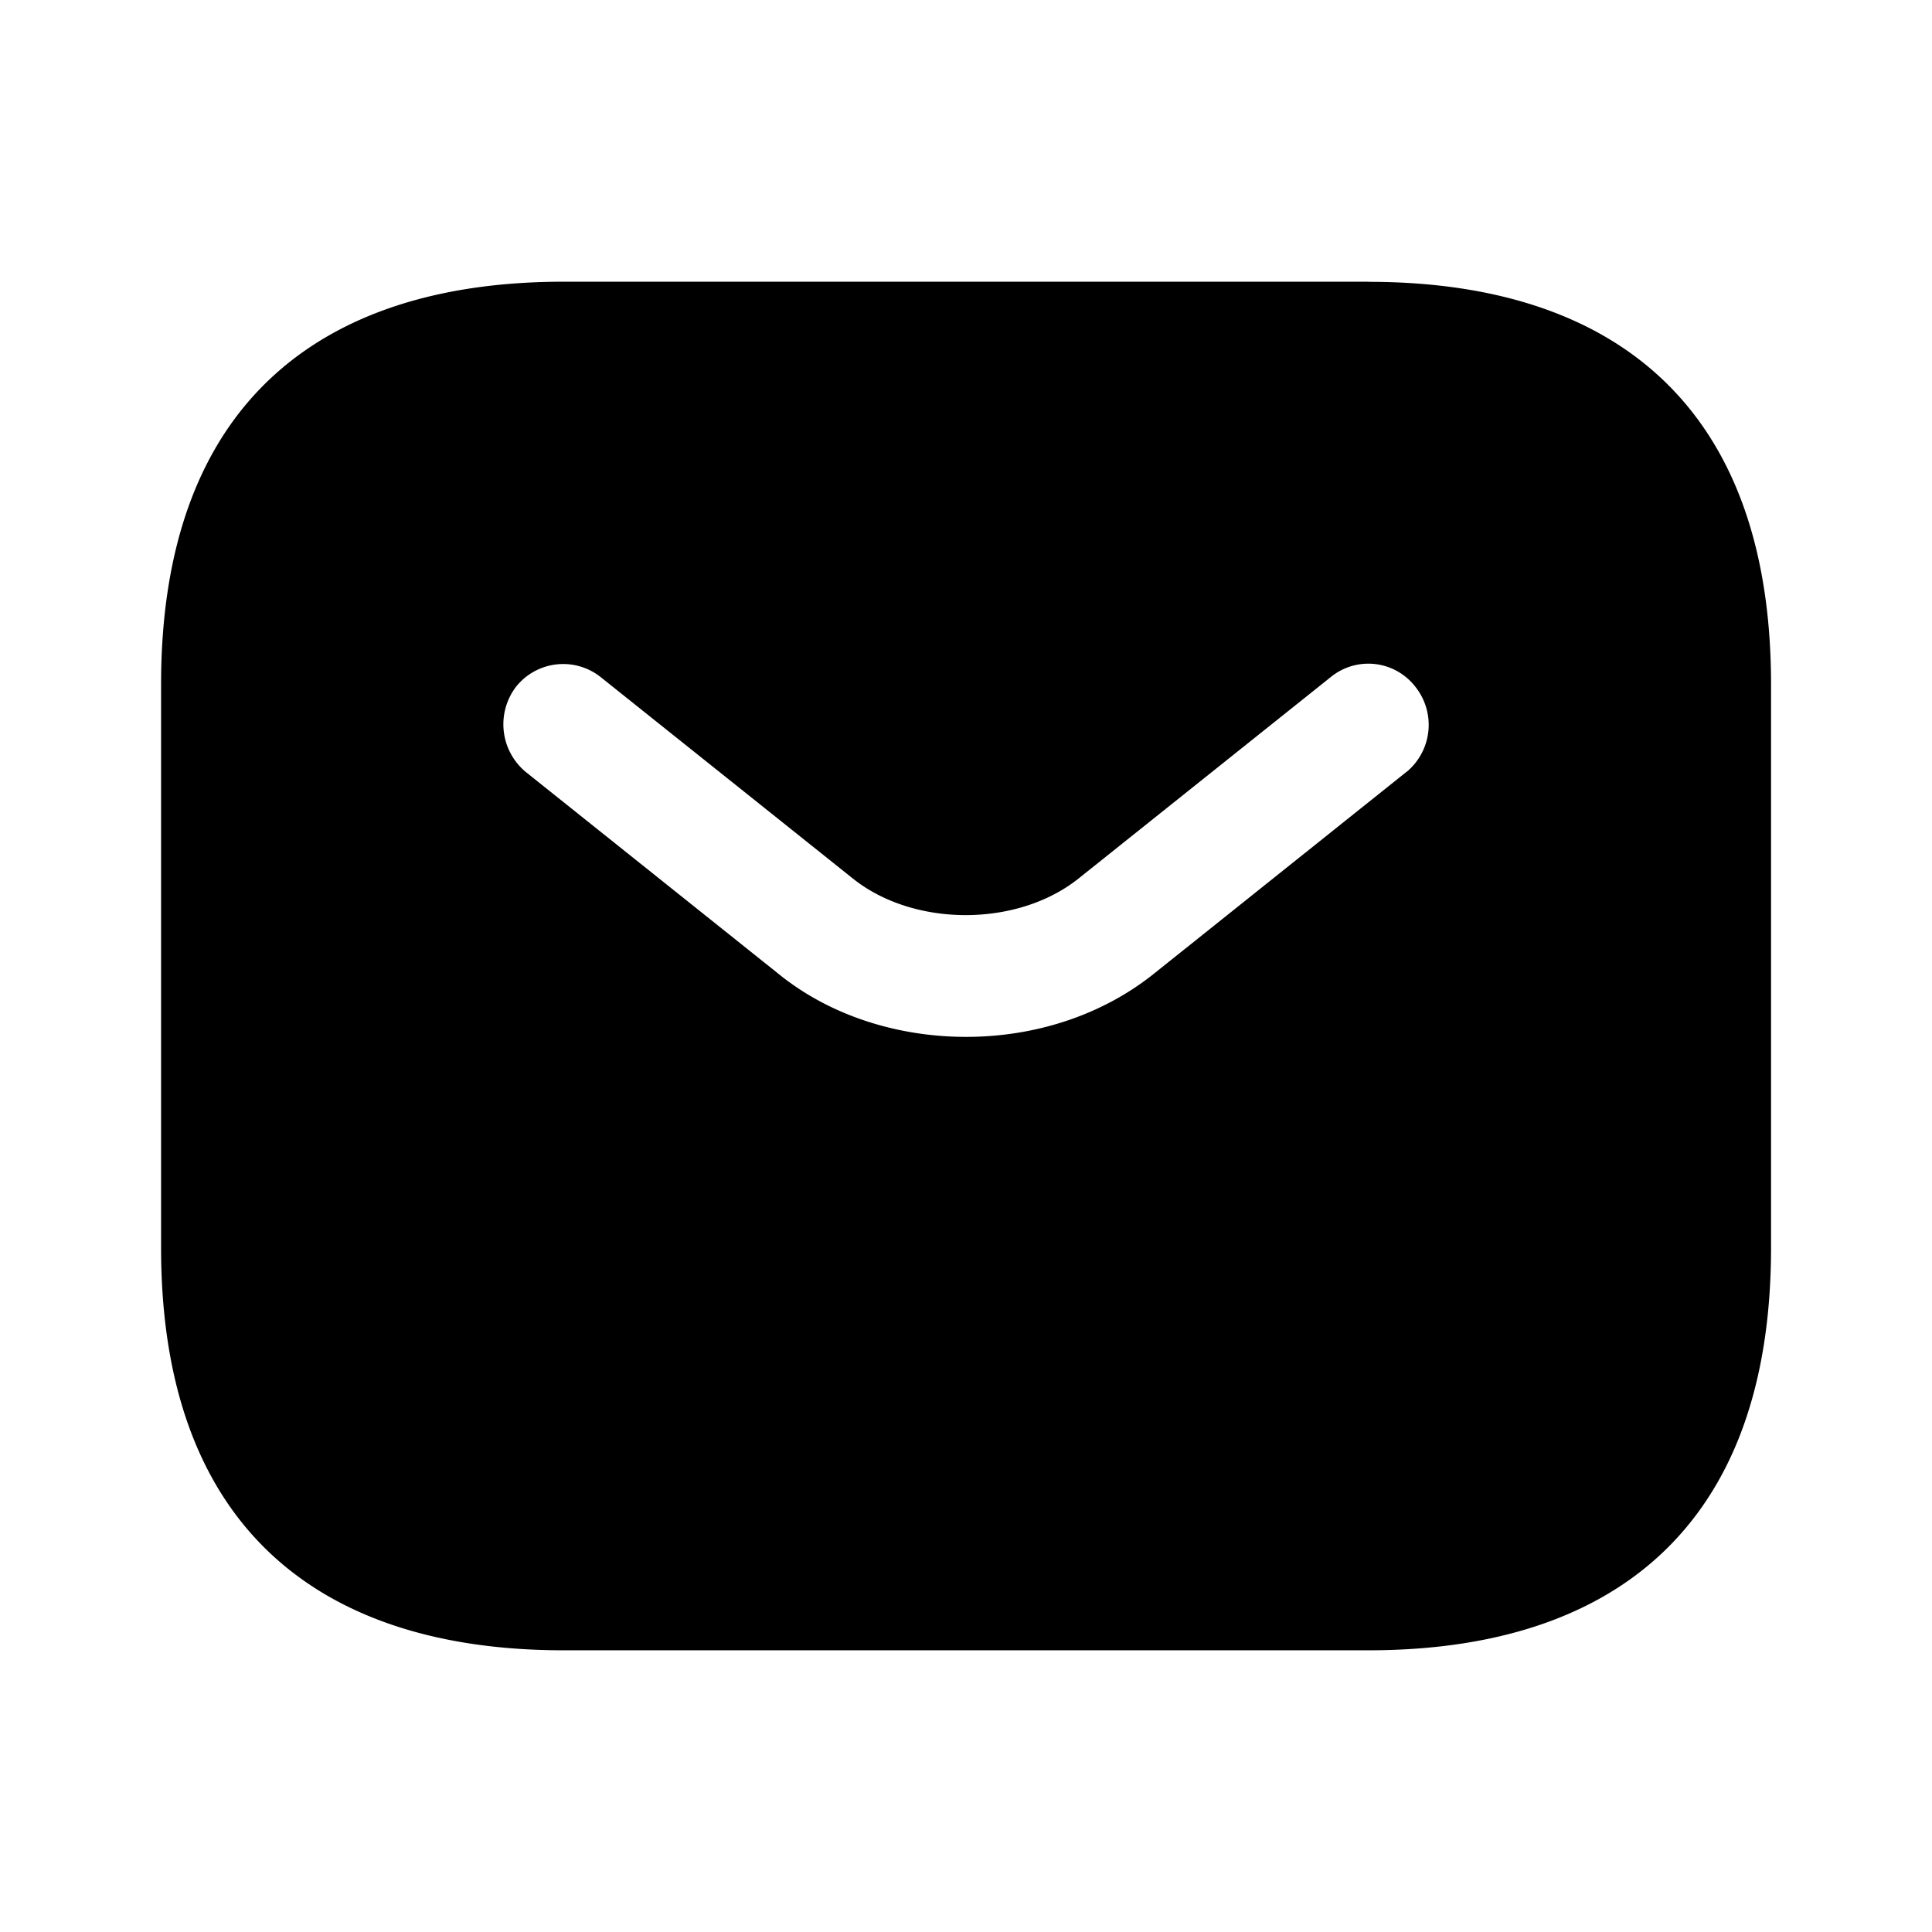 <?xml version="1.0" standalone="no"?><!DOCTYPE svg PUBLIC "-//W3C//DTD SVG 1.1//EN" "http://www.w3.org/Graphics/SVG/1.1/DTD/svg11.dtd"><svg t="1705383721334" class="icon" viewBox="0 0 1024 1024" version="1.1" xmlns="http://www.w3.org/2000/svg" p-id="3896" xmlns:xlink="http://www.w3.org/1999/xlink" width="200" height="200"><path d="M725.376 149.312H298.688c-128 0-213.312 64-213.312 213.376v298.688c0 149.312 85.312 213.312 213.312 213.312h426.688c128 0 213.312-64 213.312-213.312V362.688c0-149.312-85.312-213.312-213.312-213.312z m20.032 259.84L611.904 515.84c-28.16 22.656-64 33.728-99.84 33.728s-72.128-11.072-99.84-33.728L278.656 409.152a32.832 32.832 0 0 1-5.12-45.184 31.936 31.936 0 0 1 44.8-5.12l133.568 106.688c32.384 25.984 87.424 25.984 119.872 0l133.568-106.688a31.488 31.488 0 0 1 44.8 5.12 32.384 32.384 0 0 1-4.736 45.248z" fill="#000000" p-id="3897"></path></svg>